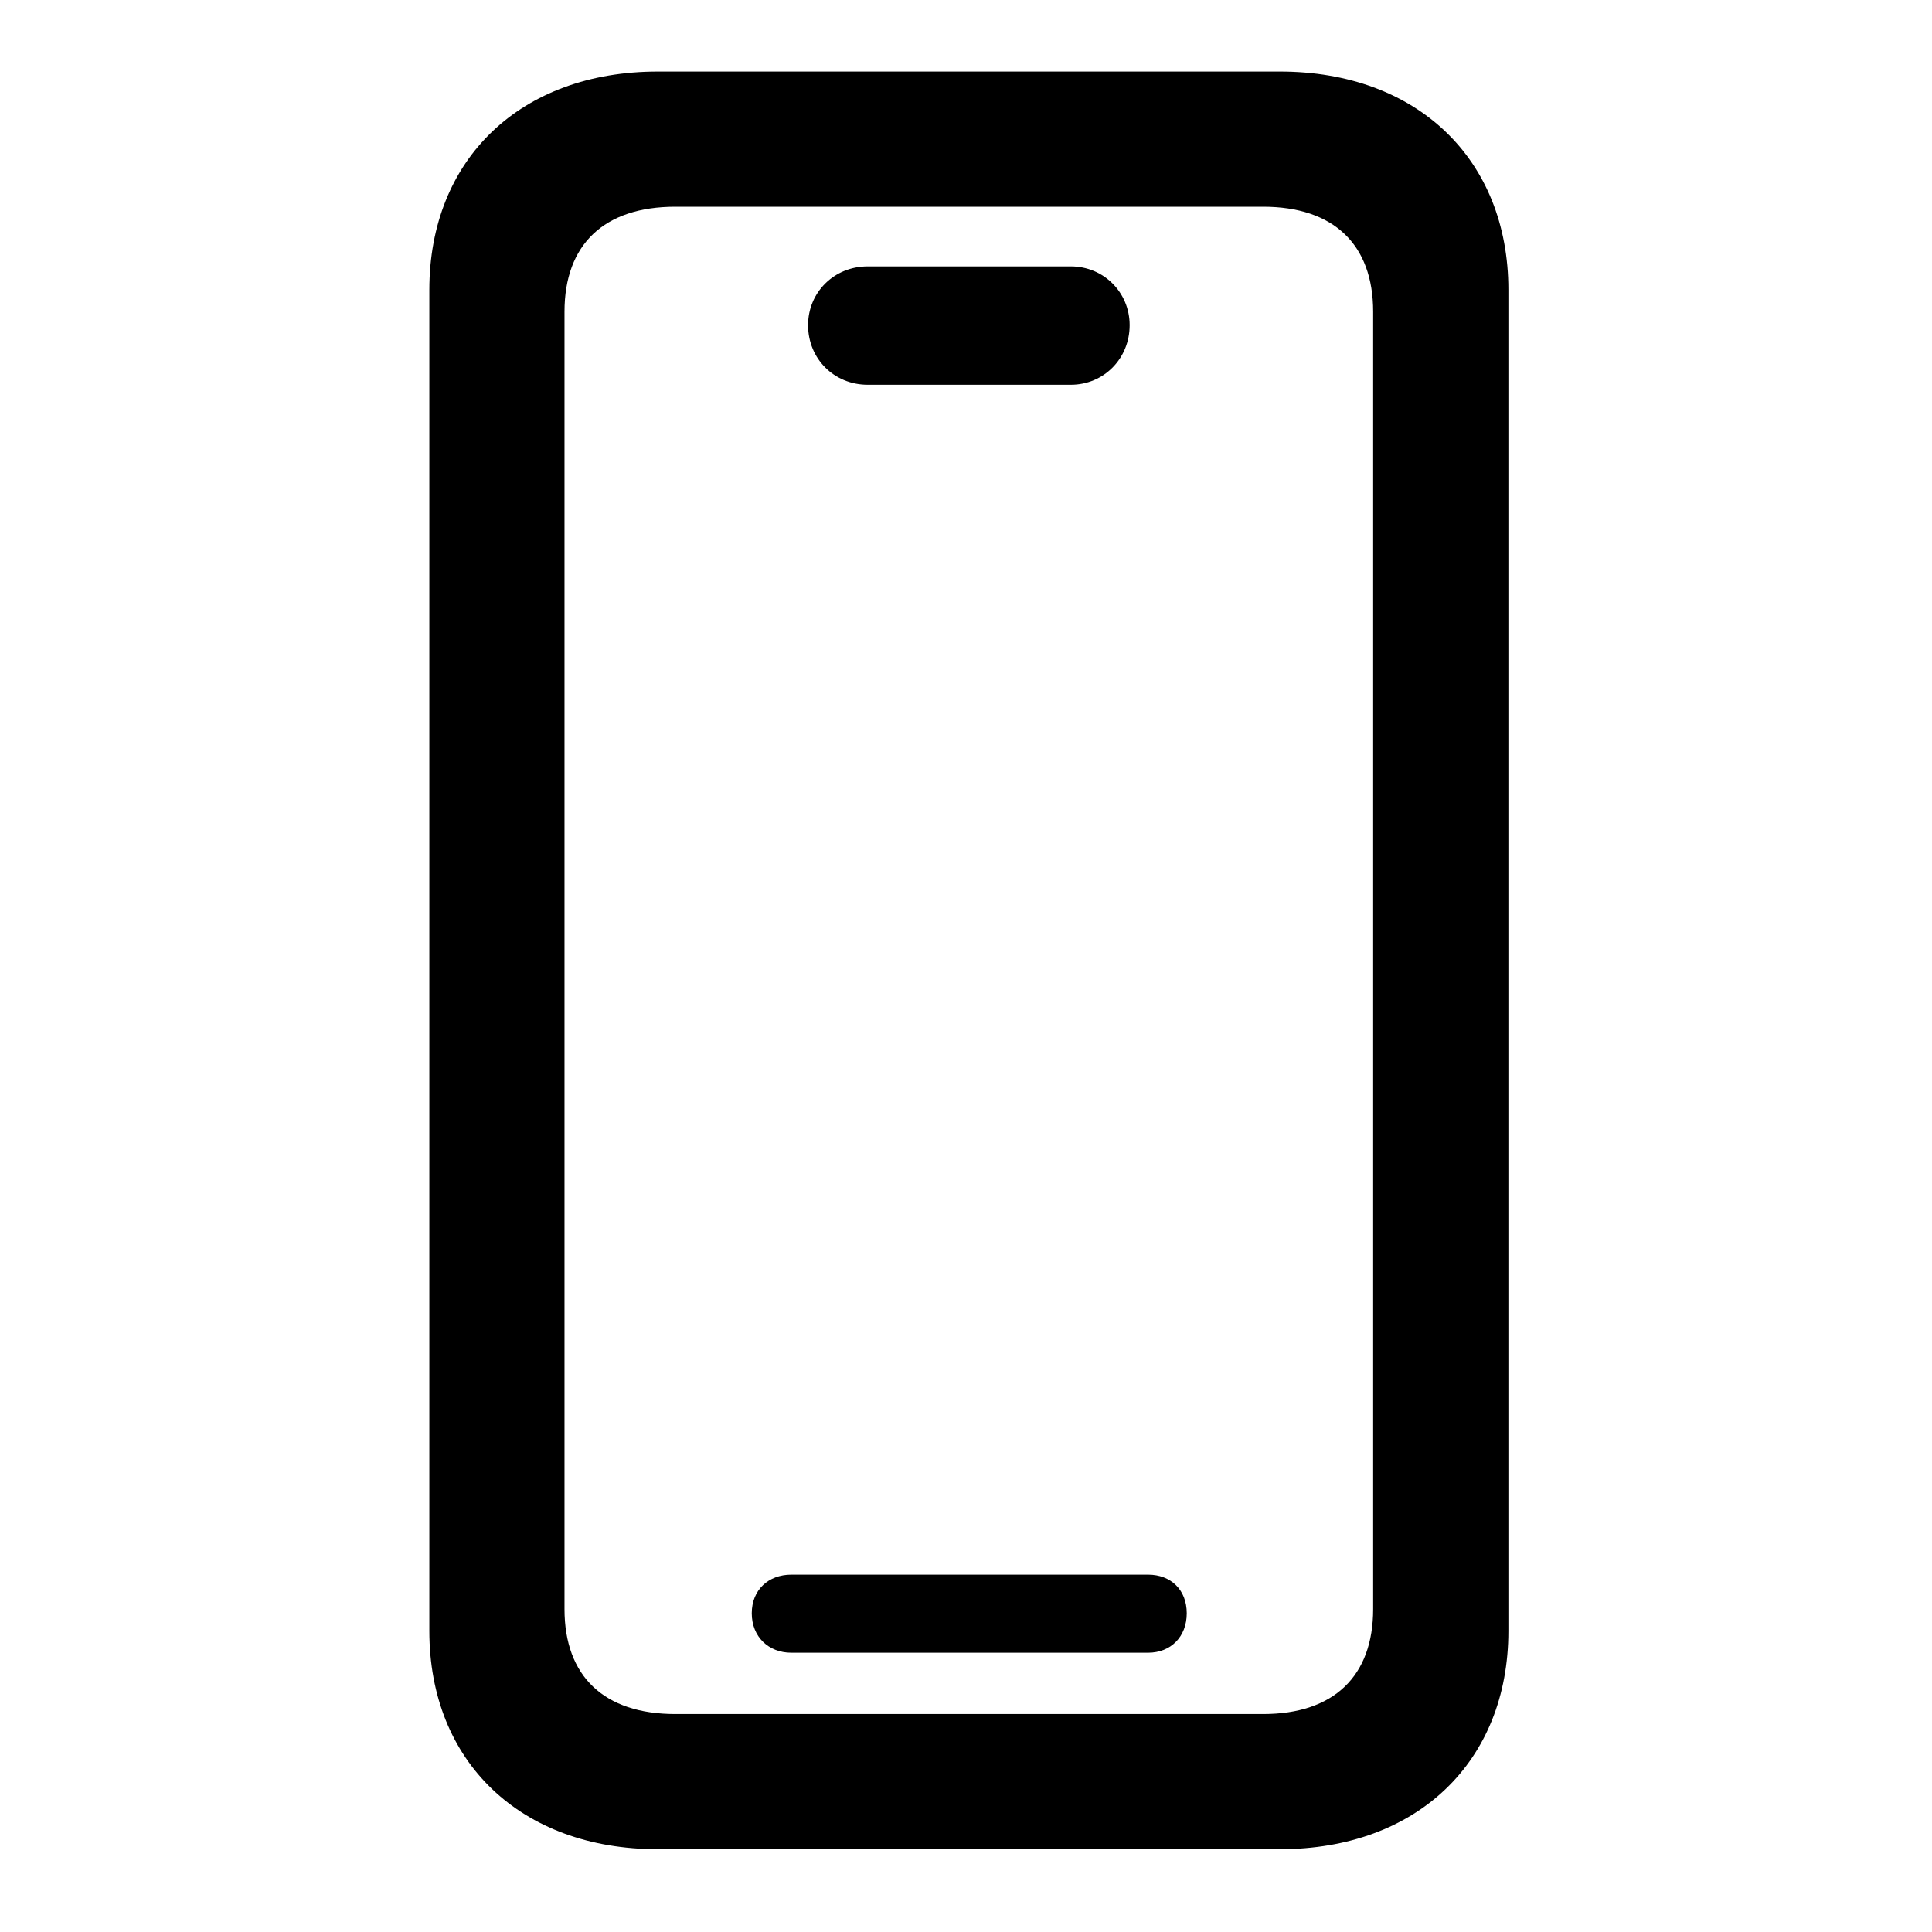 <svg width="27" height="27" viewBox="0 0 27 27" fill="none" xmlns="http://www.w3.org/2000/svg">
<g clip-path="url(#clip0_1996_862)">
<path d="M9.192 25.843H17.888C19.8 25.843 21.08 24.623 21.08 22.792V4.051C21.08 2.22 19.8 1 17.888 1H9.192C7.279 1 6 2.22 6 4.051V22.792C6 24.623 7.279 25.843 9.192 25.843ZM9.438 23.954C8.441 23.954 7.889 23.426 7.889 22.487V4.356C7.889 3.417 8.441 2.889 9.438 2.889H17.653C18.639 2.889 19.19 3.417 19.19 4.356V22.487C19.19 23.426 18.639 23.954 17.653 23.954H9.438ZM11.058 23.097H16.045C16.362 23.097 16.585 22.874 16.585 22.546C16.585 22.217 16.362 22.006 16.045 22.006H11.058C10.741 22.006 10.506 22.217 10.506 22.546C10.506 22.874 10.741 23.097 11.058 23.097ZM12.126 5.377H14.966C15.423 5.377 15.787 5.013 15.787 4.544C15.787 4.086 15.423 3.723 14.966 3.723H12.126C11.656 3.723 11.293 4.086 11.293 4.544C11.293 5.013 11.656 5.377 12.126 5.377Z" fill="black"/>
</g>
<defs>
<clipPath id="clip0_1996_862">
<rect width="15.42" height="24.867" fill="white" transform="translate(6 1)"/>
</clipPath>
</defs>
</svg>
